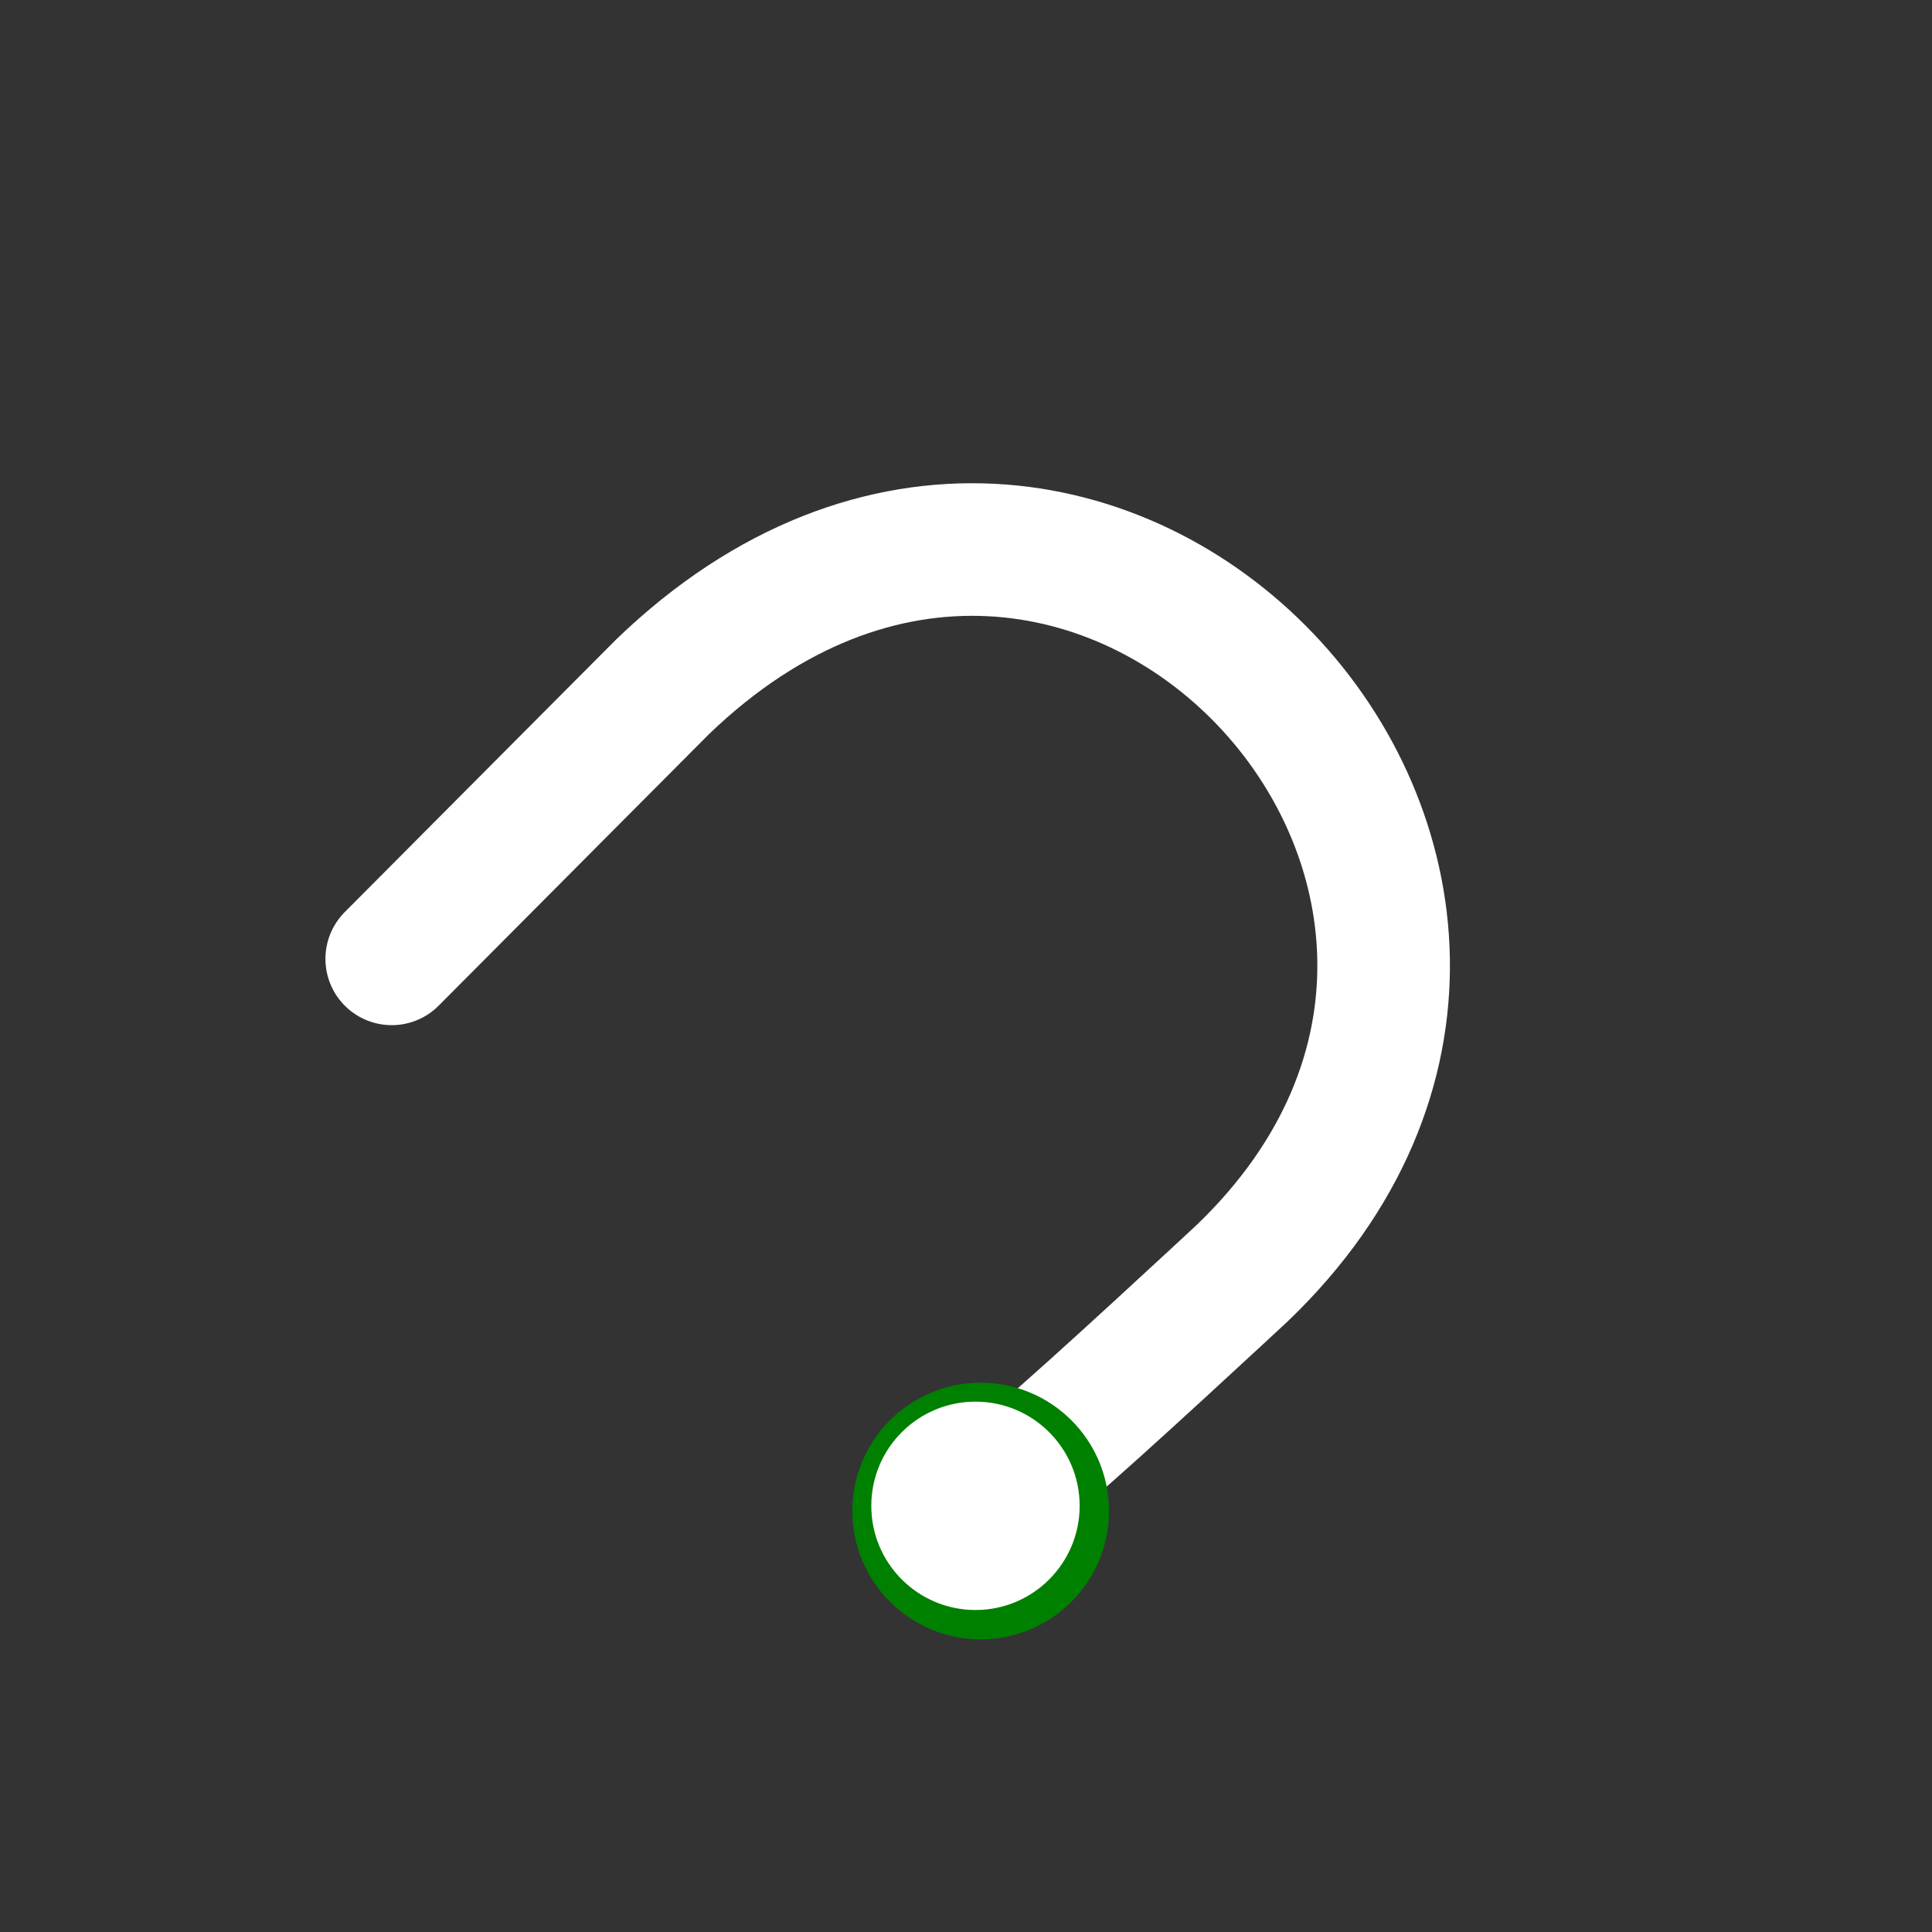 <?xml version="1.0" encoding="UTF-8" standalone="no"?>
<svg width="102px" height="102px" viewBox="0 0 102 102" version="1.1" xmlns="http://www.w3.org/2000/svg" xmlns:xlink="http://www.w3.org/1999/xlink">
    <rect x="0" y="0" width="102" height="102" fill="#333333" stroke="none"/>
    <!-- Generator: Sketch 3.8.3 (29802) - http://www.bohemiancoding.com/sketch -->
    <title>quickturn</title>
    <desc>Created with Sketch.</desc>
    <defs></defs>
    <g id="quickturn" stroke="none" stroke-width="1" fill="none" fill-rule="evenodd">
        <path d="M20.681,50.623 C25.659,45.617 35,36.241 35,36.241 C57.524,14.573 87.084,46.572 65.591,67.208 C65.591,67.208 57.538,74.7 55.118,76.714" id="Path-2" stroke="#FFFFFF" stroke-width="7" stroke-linecap="round"></path>
        <circle id="Oval-2" fill="#008000" cx="51.775" cy="79.775" r="6.775"></circle>
        <circle id="Oval-2" fill="#FFFFFF" cx="51.5" cy="79.5" r="5.5"></circle>
    </g>
</svg>